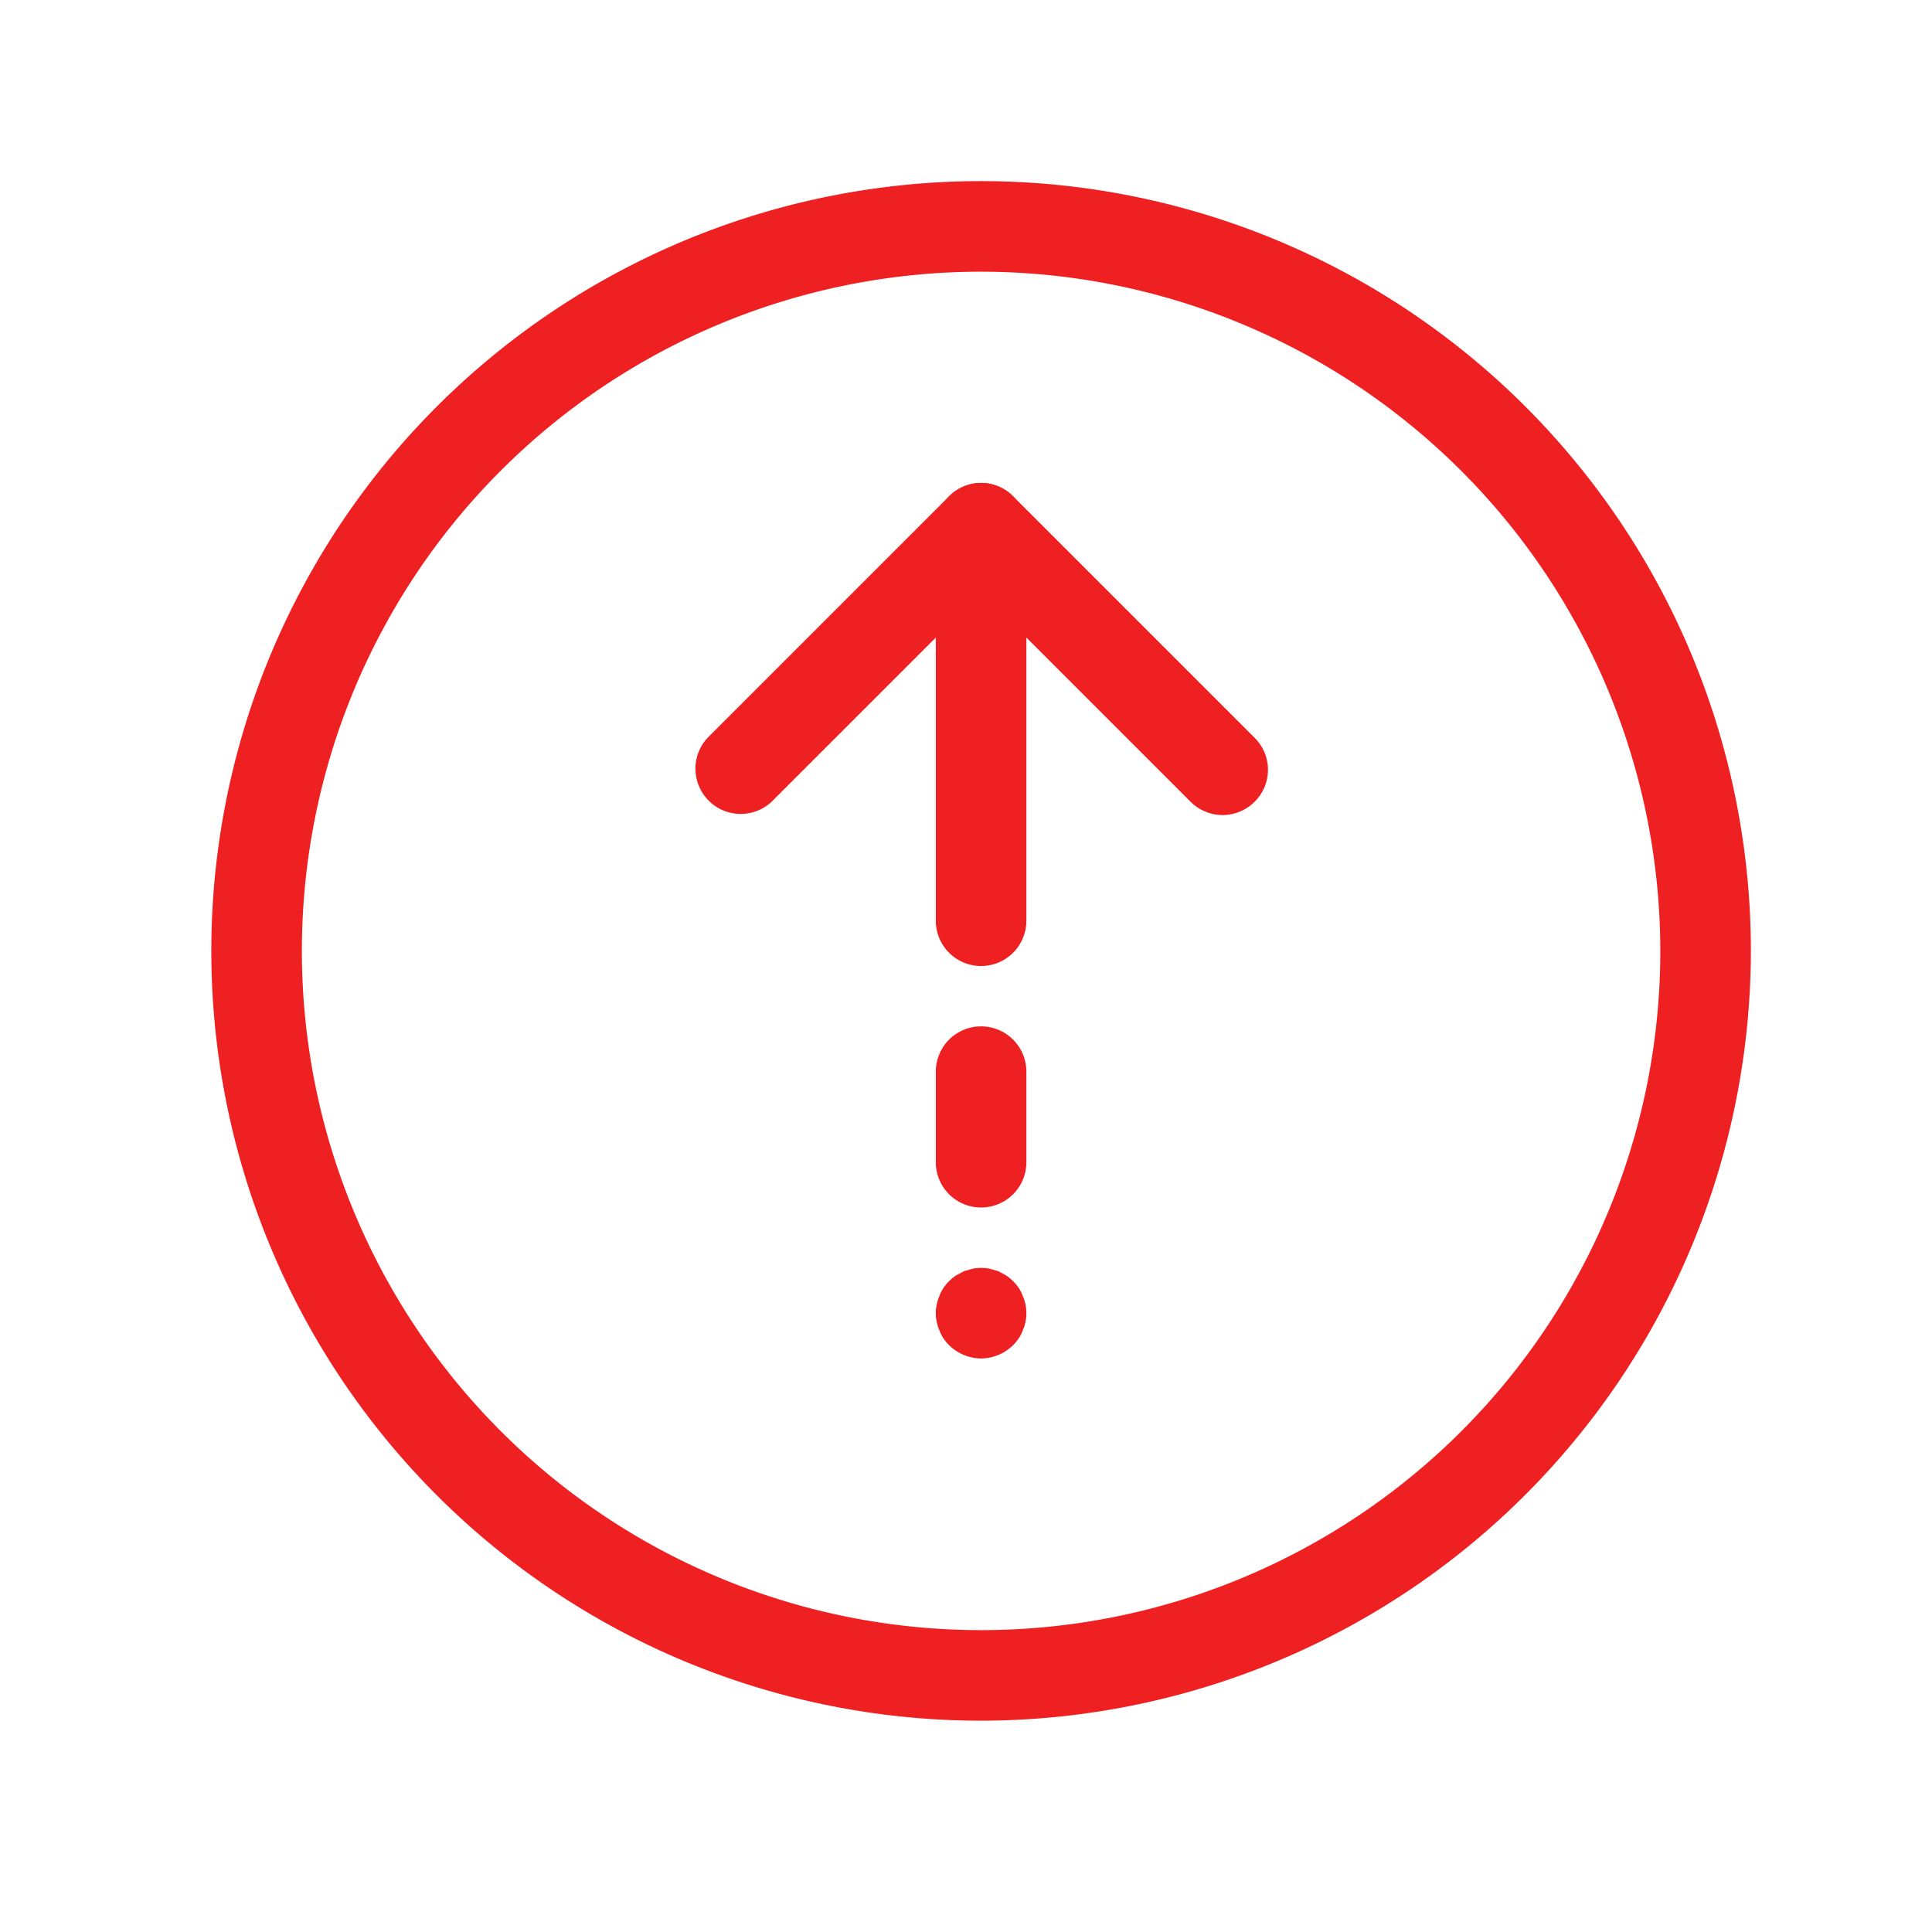<?xml version="1.0" standalone="no"?><!DOCTYPE svg PUBLIC "-//W3C//DTD SVG 1.1//EN" "http://www.w3.org/Graphics/SVG/1.1/DTD/svg11.dtd"><svg t="1608972910712" class="icon" viewBox="0 0 1024 1024" version="1.1" xmlns="http://www.w3.org/2000/svg" p-id="2432" xmlns:xlink="http://www.w3.org/1999/xlink" width="200" height="200"><defs><style type="text/css"></style></defs><path d="M648 432a24.16 24.16 0 0 1-16.96-7.04l-111.04-111.04-111.04 111.04a24 24 0 0 1-33.92-33.92l128-128a23.84 23.84 0 0 1 33.92 0l128 128a23.84 23.84 0 0 1 0 33.92 24.16 24.16 0 0 1-16.96 7.04z" p-id="2433" fill="#ef2022"></path><path d="M520 512a24 24 0 0 1-24-24v-208a24 24 0 0 1 48 0v208a24 24 0 0 1-24 24zM520 640a24 24 0 0 1-24-24v-48a24 24 0 0 1 48 0v48a24 24 0 0 1-24 24zM520 720a24.32 24.32 0 0 1-16.96-7.04 23.2 23.2 0 0 1-3.04-3.68 20.16 20.16 0 0 1-2.08-4.16 20.96 20.96 0 0 1-1.44-4.48 22.72 22.72 0 0 1 0-9.28 20.96 20.96 0 0 1 1.44-4.48 20.16 20.16 0 0 1 2.08-4.16 25.12 25.12 0 0 1 6.72-6.72l4.16-2.24 4.48-1.28a22.72 22.72 0 0 1 9.28 0l4.48 1.28 4.16 2.24a25.12 25.12 0 0 1 6.72 6.72 20.16 20.16 0 0 1 2.08 4.16 20.96 20.96 0 0 1 1.44 4.48 22.72 22.72 0 0 1 0 9.28 20.96 20.96 0 0 1-1.44 4.48 20.16 20.16 0 0 1-2.08 4.16 23.2 23.2 0 0 1-3.04 3.68 24.32 24.32 0 0 1-16.96 7.04z" p-id="2434" fill="#ef2022"></path><path d="M520 912A408 408 0 1 1 928 504 408.48 408.48 0 0 1 520 912z m0-768A360 360 0 1 0 880 504 360.32 360.32 0 0 0 520 144z" p-id="2435" fill="#ef2022"></path></svg>